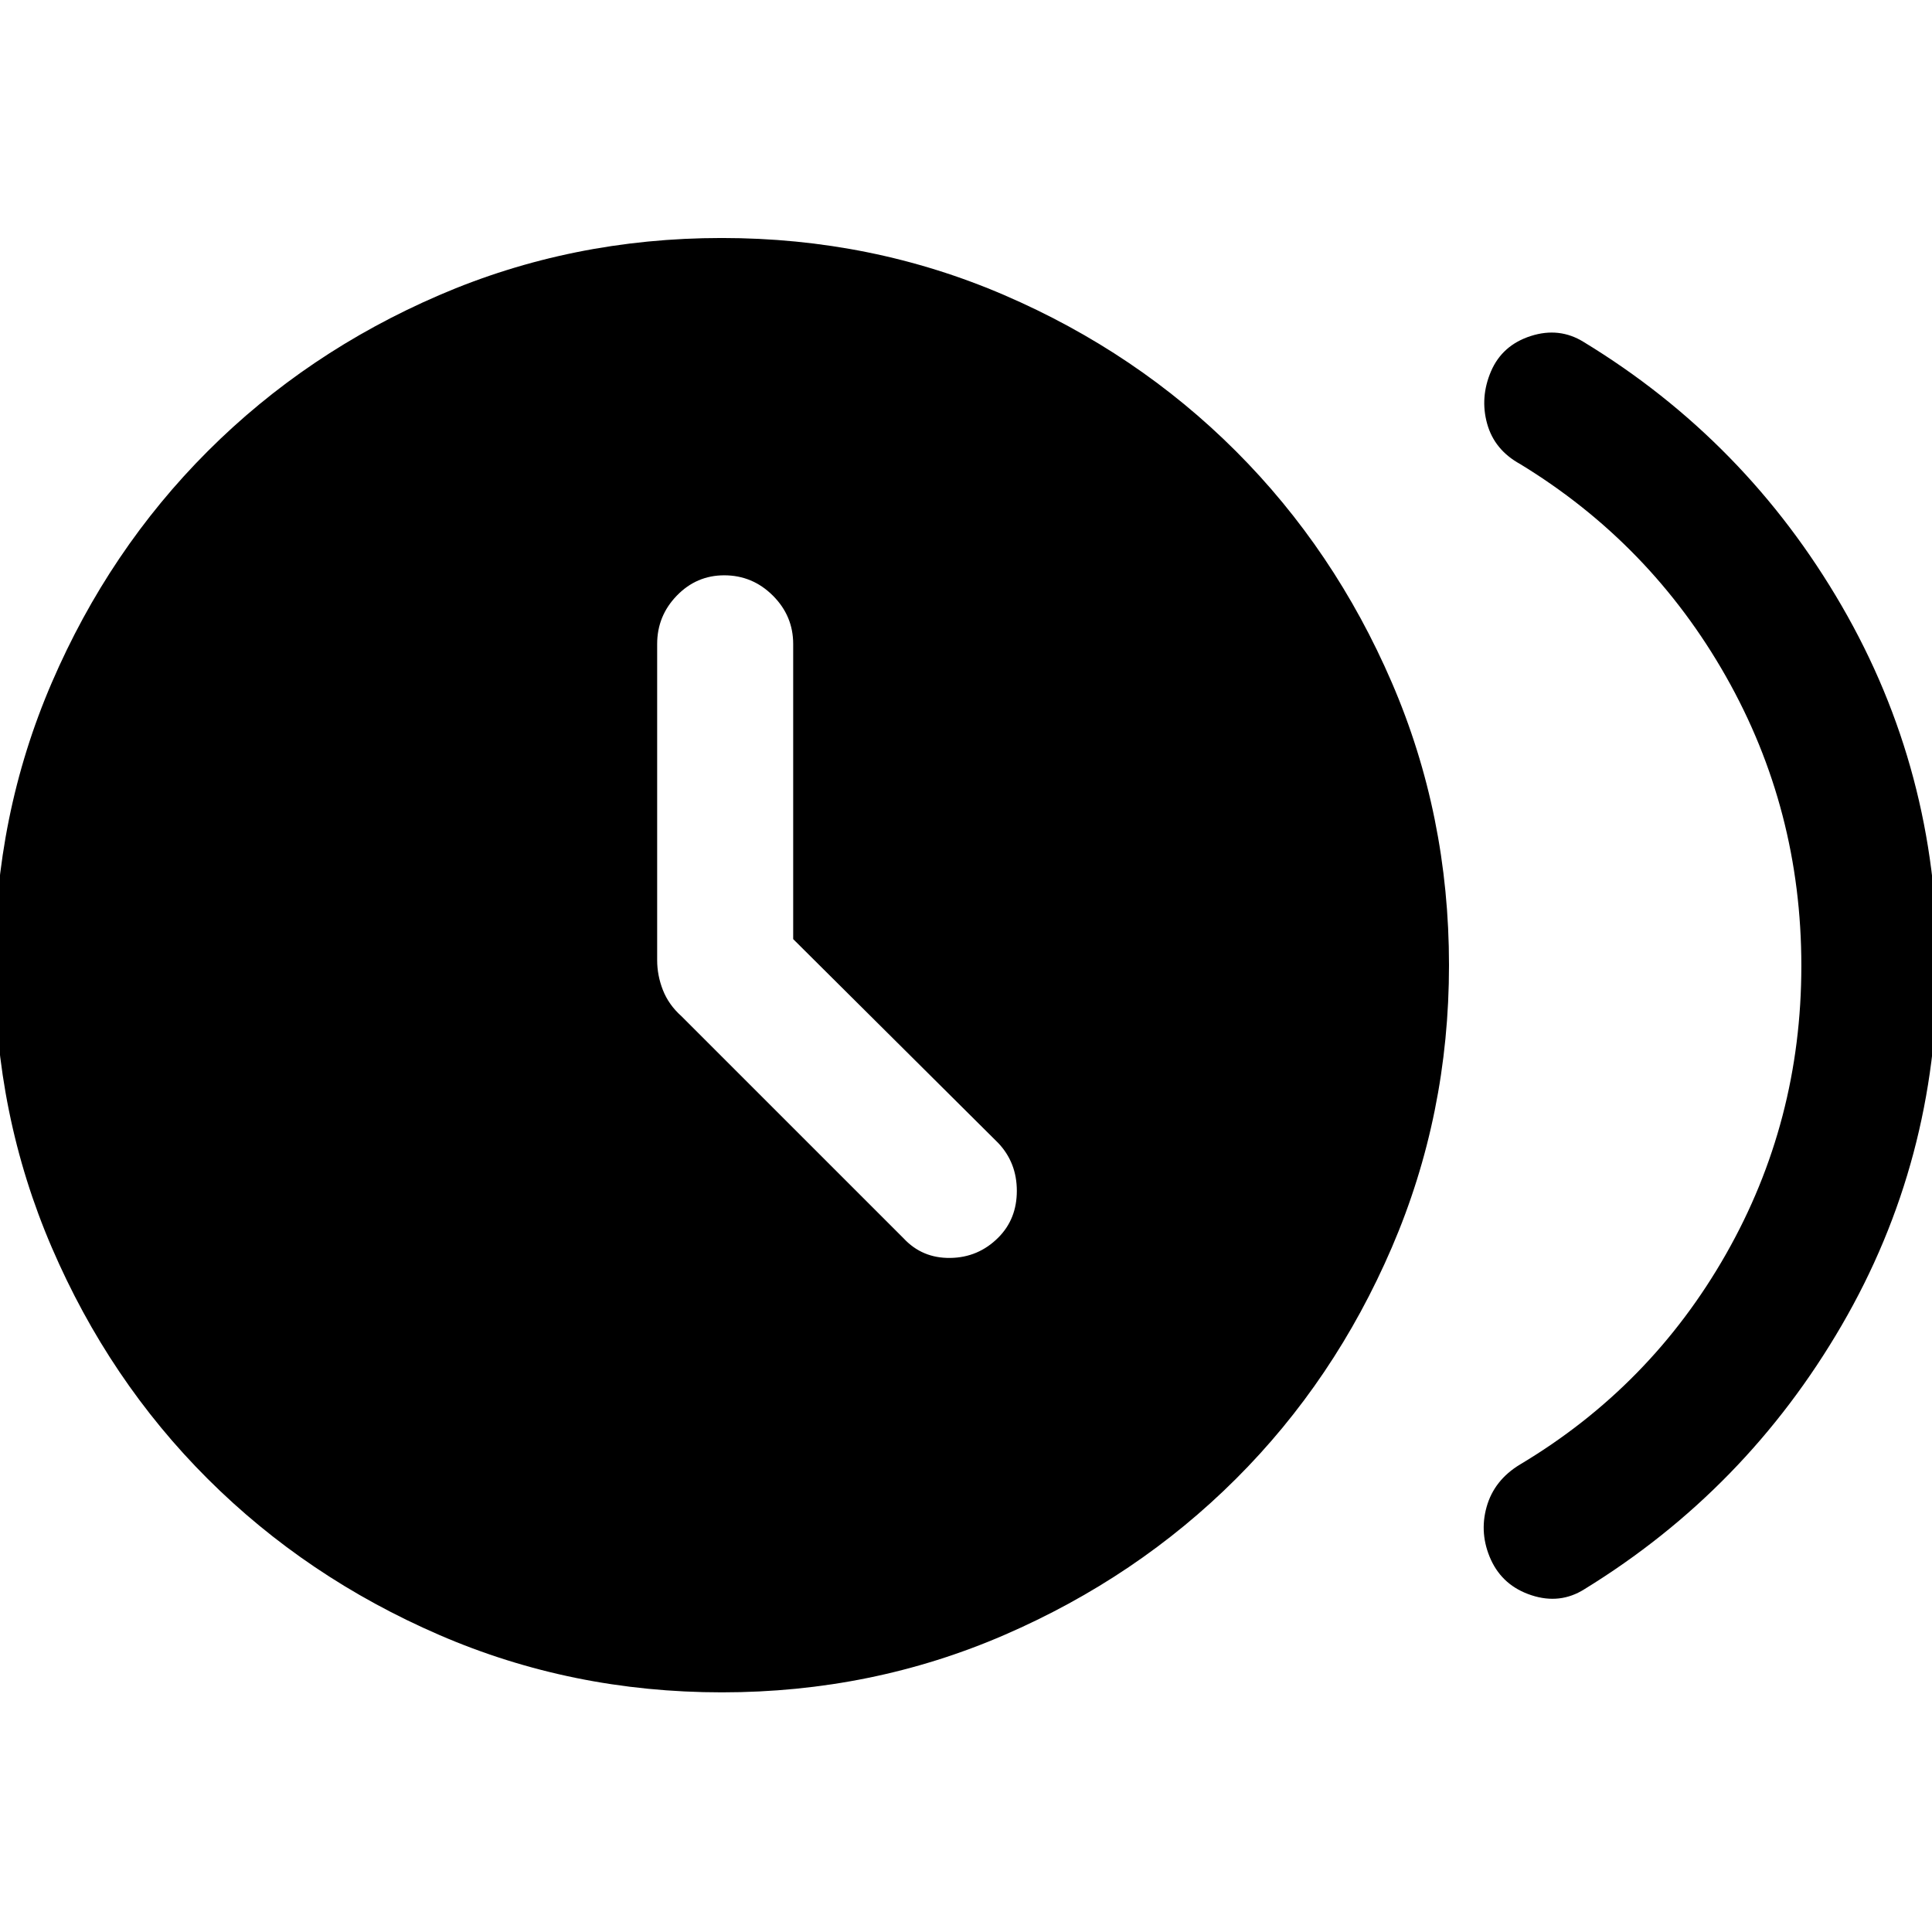 <svg xmlns="http://www.w3.org/2000/svg" height="40" viewBox="0 -960 960 960" width="40"><path d="M394.13-493.36V-640q0-13.99-10.11-24.06-10.11-10.07-24.15-10.07-13.76 0-23.54 10.07-9.79 10.07-9.79 24.06v157.1q0 7.62 2.87 14.9t9.15 12.9l110.47 110.46q9.23 9.9 23.16 9.7 13.94-.19 23.84-10.09 9.23-9.23 9.23-23.23t-9.23-23.77l-101.9-101.33Zm500.95 13.28q0-77.69-37.45-143.76-37.44-66.06-102.32-105.6-12.76-7.03-16.37-20.05-3.61-13.02 1.93-26 5.59-13 19.78-17.55 14.19-4.55 26.3 2.99Q867.56-741 915.11-658.99q47.55 82.02 47.55 178.91t-47.55 178.65q-47.55 81.76-127.78 131.07-12.1 7.67-26.29 3.05-14.19-4.61-20.19-17.61-5.9-12.98-2.16-26.29 3.74-13.32 16.62-21.1 64.92-38.77 102.34-104.55 37.43-65.78 37.43-143.22Zm-536.39 361q-74.57 0-140.48-28.55-65.9-28.55-114.96-77.49-49.07-48.93-77.49-114.94-28.42-66.02-28.42-140.33 0-74.57 28.42-140.47 28.42-65.91 77.49-114.97 49.06-49.06 114.94-77.49 65.89-28.42 140.45-28.42 74.57 0 140.48 28.42 65.9 28.43 114.97 77.49 49.06 49.06 77.48 114.95Q720-555 720-480.43q0 74.31-28.43 140.34-28.42 66.04-77.48 114.97-49.07 48.94-114.95 77.49-65.88 28.55-140.45 28.55Z"/></svg>